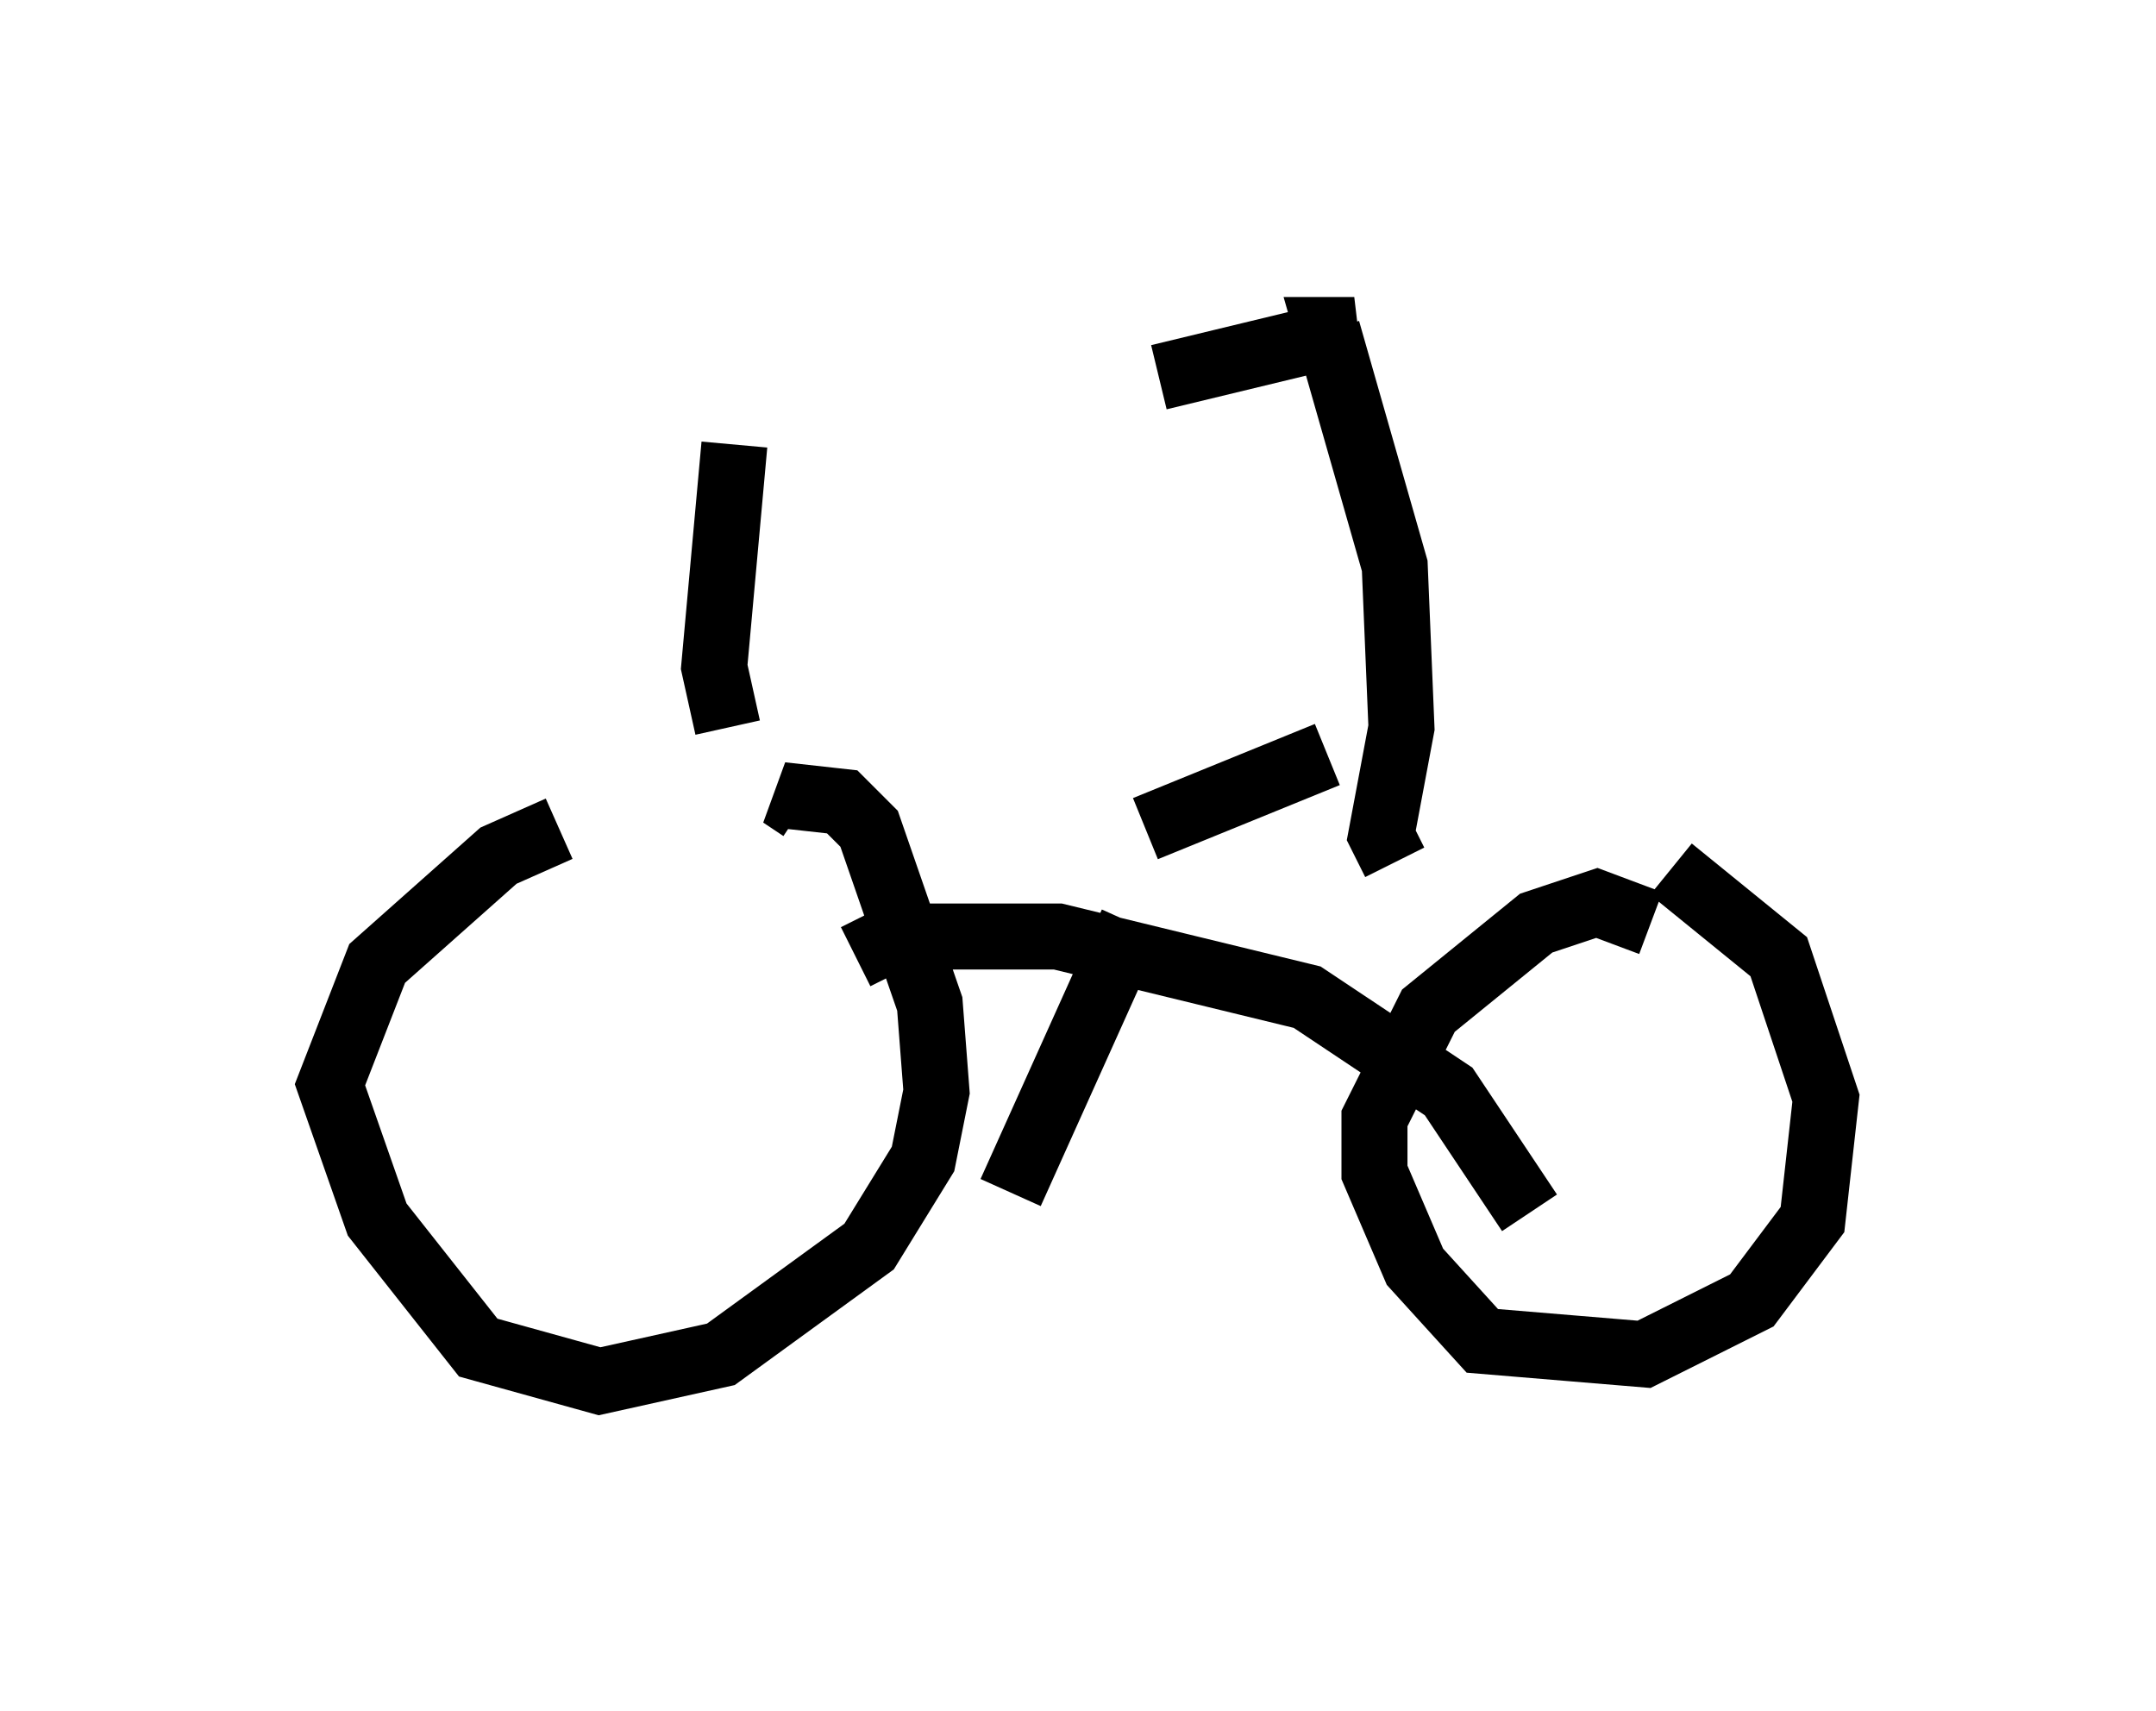 <?xml version="1.0" encoding="utf-8" ?>
<svg baseProfile="full" height="25.925" version="1.1" width="32.663" xmlns="http://www.w3.org/2000/svg" xmlns:ev="http://www.w3.org/2001/xml-events" xmlns:xlink="http://www.w3.org/1999/xlink"><defs /><rect fill="white" height="25.925" width="32.663" x="0" y="0" /><path d="M11.023, 12.963 m-2.552, -0.408 l-0.919, 0.408 -1.838, 1.633 l-0.715, 1.838 0.715, 2.042 l1.531, 1.94 1.838, 0.51 l1.838, -0.408 2.246, -1.633 l0.817, -1.327 0.204, -1.021 l-0.102, -1.327 -0.919, -2.654 l-0.408, -0.408 -0.919, -0.102 l0.306, 0.204 m12.863, 1.735 l-0.817, -0.306 -0.919, 0.306 l-1.633, 1.327 -0.817, 1.633 l0.0, 0.817 0.613, 1.429 l1.021, 1.123 2.45, 0.204 l1.633, -0.817 0.919, -1.225 l0.204, -1.838 -0.715, -2.144 l-1.633, -1.327 m-12.352, 1.327 l0.613, -0.306 2.45, 0.0 l3.777, 0.919 2.144, 1.429 l1.225, 1.838 m-6.023, -4.39 l-1.838, 4.083 m2.042, -5.513 l2.756, -1.123 m1.021, 1.633 l-0.204, -0.408 0.306, -1.633 l-0.102, -2.45 -1.021, -3.573 l0.408, 0.0 -2.96, 0.715 m-6.533, 5.308 l-0.204, -0.919 0.306, -3.369 " fill="none" stroke="black" stroke-width="1" /></svg>